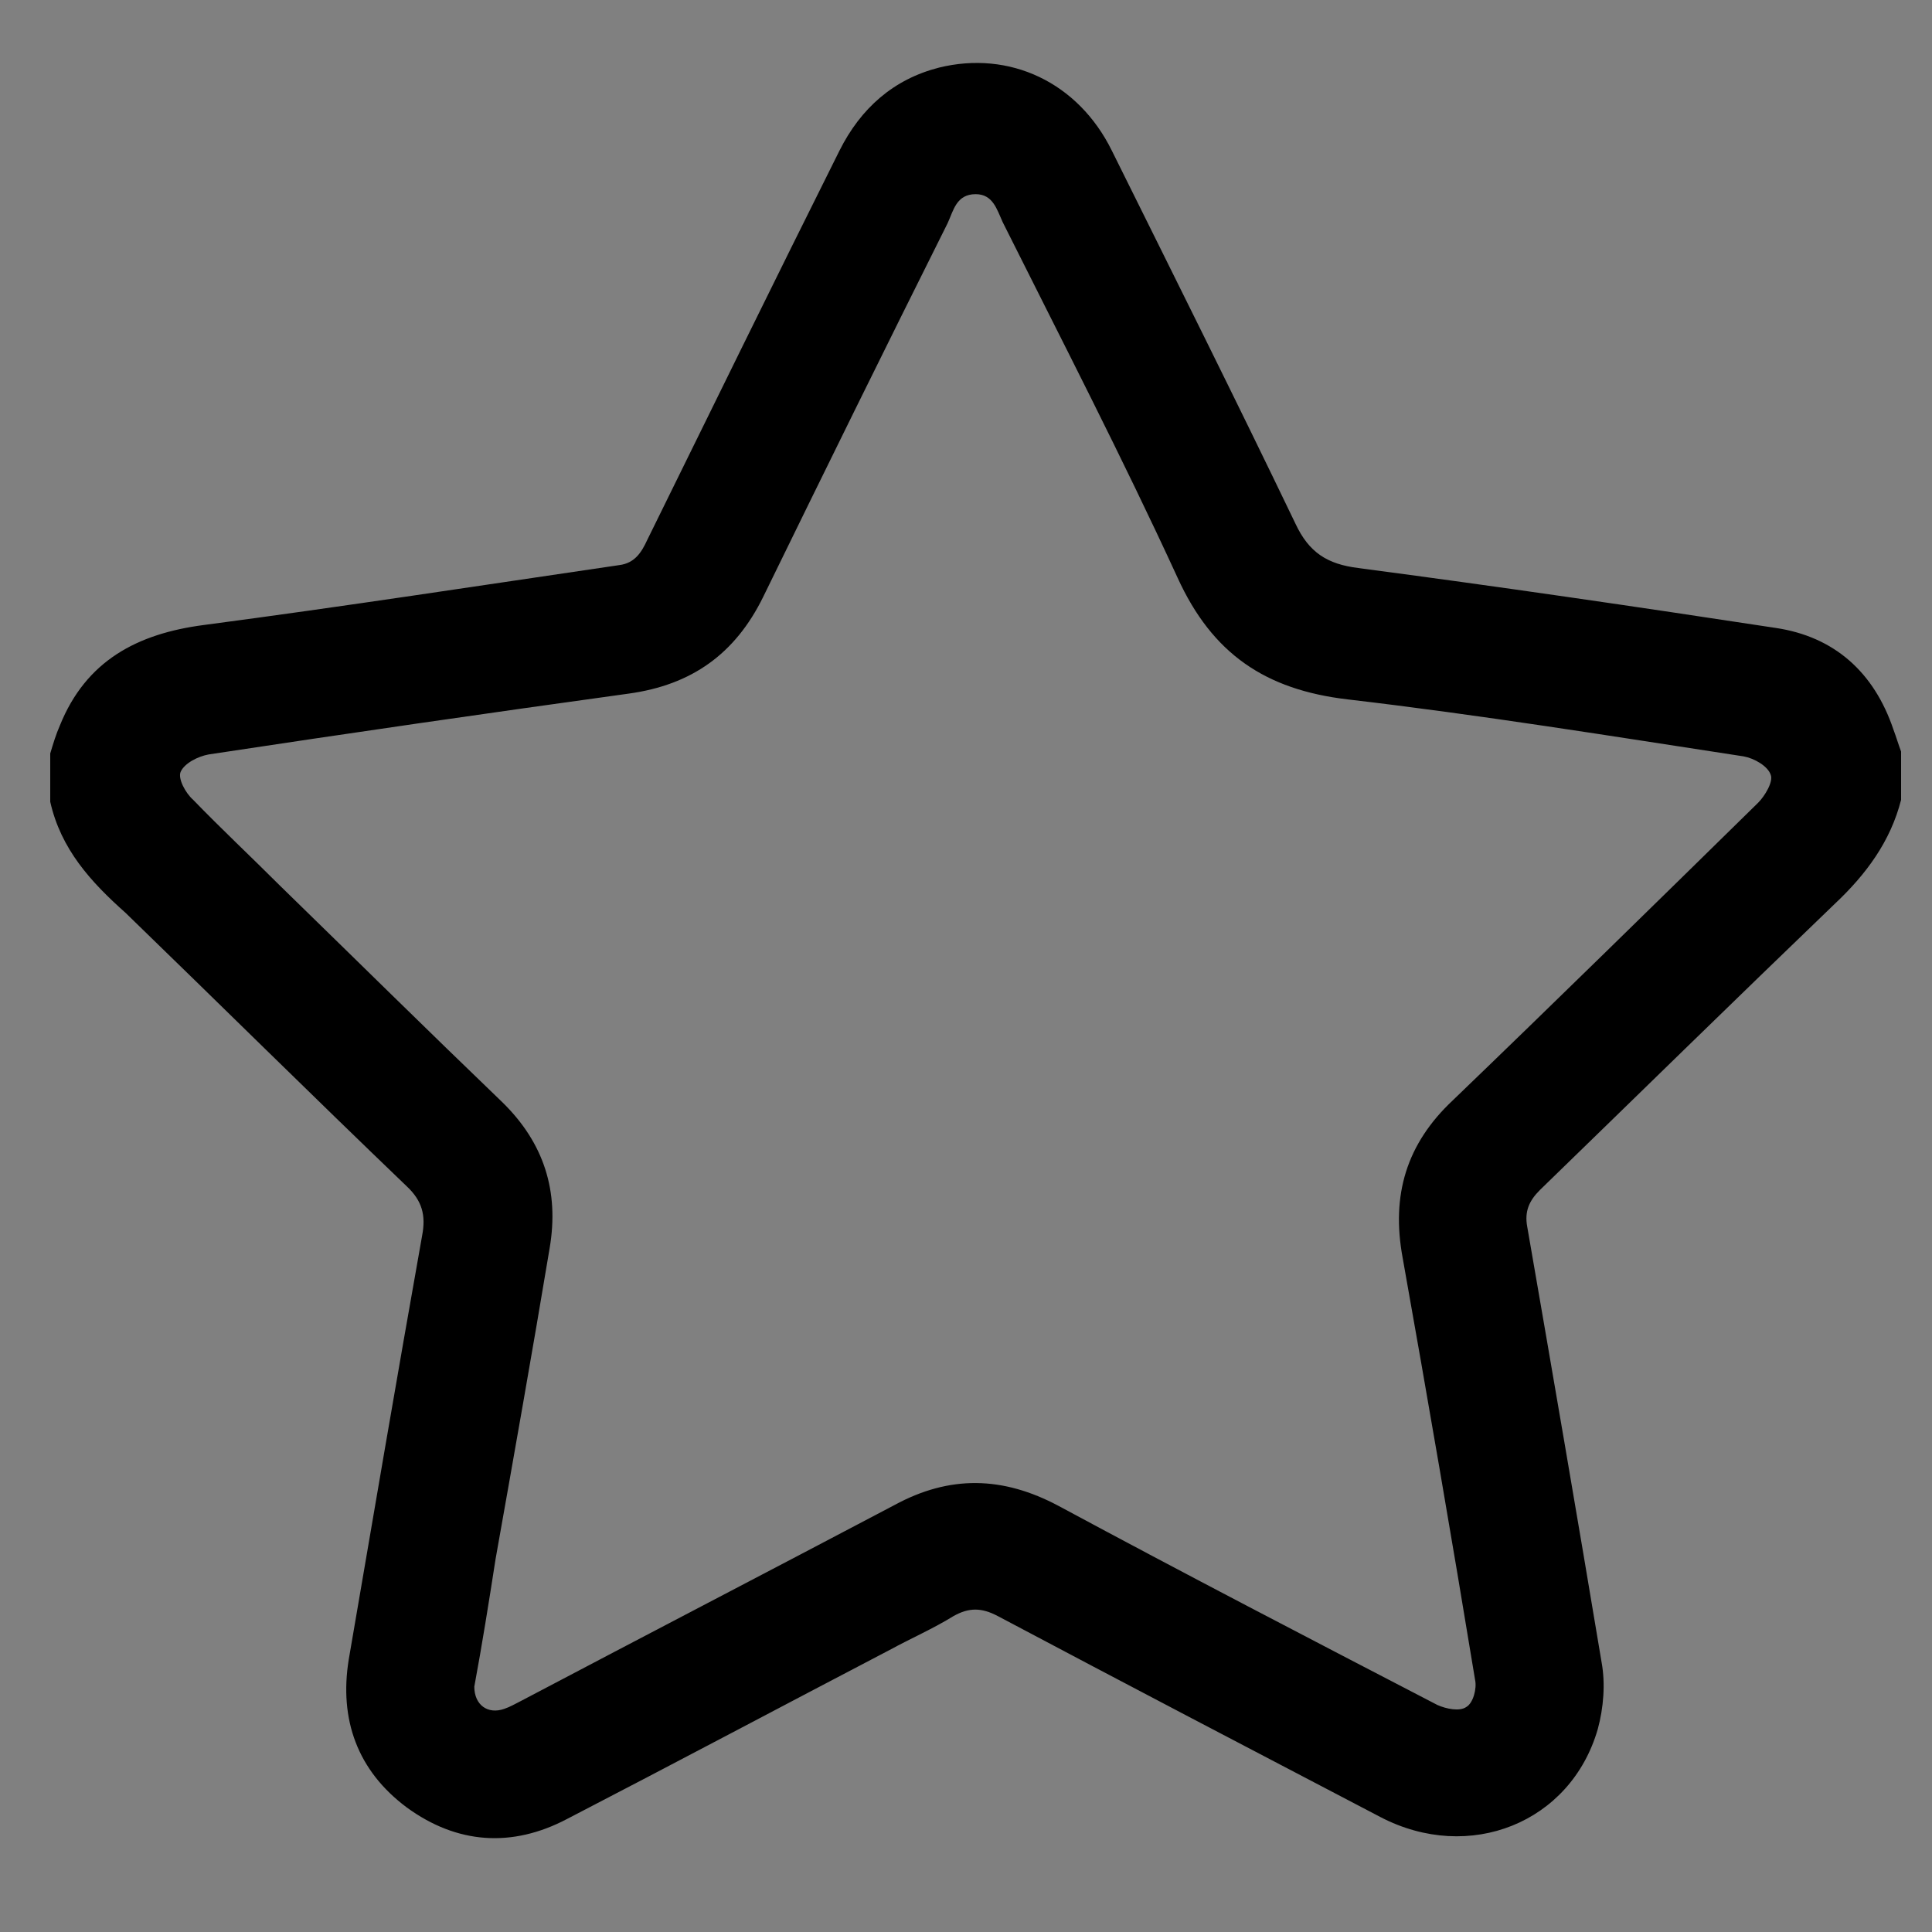 <?xml version="1.0" encoding="utf-8"?>
<!-- Generator: Adobe Illustrator 21.0.0, SVG Export Plug-In . SVG Version: 6.00 Build 0)  -->
<svg version="1.1" id="Layer_1" xmlns="http://www.w3.org/2000/svg" xmlns:xlink="http://www.w3.org/1999/xlink" x="0px" y="0px"
	 viewBox="0 0 200 200" style="enable-background:new 0 0 200 200;" xml:space="preserve">
<rect x="0" y="0" width="200" height="200" fill="#808080" stroke="none"/>
<style type="text/css">
	.st0{fill:#FFFFFF;}
</style>
<g>
	<g>
		<path d="M5.2,78c0.3-1,0.6-2,1-2.9c2.7-6.7,8-9.5,14.9-10.4c14.4-1.9,28.7-4.1,43-6.2c1.6-0.2,2.3-1.3,2.9-2.6
			c6.6-13.4,13.2-26.9,19.9-40.3c2.2-4.4,5.6-7.4,10.3-8.6c7.3-1.8,14.4,1.5,17.9,8.6c6.4,12.9,12.8,25.7,19,38.6
			c1.4,3,3.3,4.2,6.5,4.6c14.4,1.9,28.8,4,43.2,6.2c6.1,0.9,10.2,4.6,12.2,10.5c0.3,0.8,0.5,1.5,0.8,2.3c0,1.7,0,3.3,0,5
			c-1.1,4.3-3.6,7.7-6.9,10.8c-10.2,9.8-20.3,19.7-30.5,29.6c-1.1,1.1-1.6,2.2-1.3,3.8c2.6,15,5.2,30.1,7.7,45.1
			c0.4,2.2,0.2,4.7-0.4,6.9c-2.8,9.7-13.3,13.9-22.5,9.1c-13.2-6.9-26.4-13.8-39.6-20.8c-1.7-0.9-3-0.9-4.6,0
			c-2.1,1.3-4.4,2.3-6.6,3.5c-11.1,5.8-22.2,11.7-33.4,17.5c-5.7,3-11.4,2.6-16.6-1.2c-5.1-3.8-7-9.1-6-15.3
			c2.5-14.6,5-29.3,7.6-43.9c0.4-2.1,0-3.6-1.6-5.1c-9.8-9.4-19.4-18.9-29.1-28.3C9.4,91.3,6.3,87.9,5.2,83
			C5.2,81.3,5.2,79.7,5.2,78z M49.1,174.6c0,1.9,1.4,2.9,3.1,2.3c0.6-0.2,1.1-0.5,1.7-0.8c12.9-6.8,25.8-13.5,38.7-20.3
			c5.7-3.1,11.2-3,17,0.1c13,7,26.1,13.8,39.2,20.6c0.9,0.4,2.3,0.7,3,0.2c0.7-0.4,1.1-1.9,0.9-2.8c-2.4-14.6-4.9-29.1-7.5-43.7
			c-1.2-6.5,0.4-11.8,5.2-16.3c10.6-10.2,21.1-20.5,31.6-30.8c0.7-0.7,1.6-2.2,1.3-2.9c-0.3-0.9-1.7-1.7-2.8-1.9
			c-13.7-2.1-27.3-4.3-41-5.9c-8.5-1-14-4.7-17.6-12.6c-5.7-12.4-12-24.6-18.1-36.8c-0.6-1.3-1-2.9-2.8-2.9c-2,0-2.3,1.7-2.9,3
			C91.7,35.9,85.3,48.9,79,61.8c-2.9,5.9-7.4,9.1-13.9,10c-14.5,2-29,4.1-43.5,6.3c-1.1,0.2-2.5,0.9-2.9,1.8
			c-0.3,0.7,0.5,2.2,1.3,2.9c2.9,3,6,5.9,9,8.9c7.7,7.5,15.3,15,23,22.4c4.3,4.2,5.9,9.2,4.9,15.1c-1.8,10.8-3.7,21.5-5.6,32.2
			C50.6,165.9,49.9,170.3,49.1,174.6z"/>
		<path class="st0" d="M-218.1,98.6c1.1,4.9,4.3,8.3,7.8,11.7c9.8,9.4,19.4,18.9,29.1,28.3c1.6,1.5,2,3,1.6,5.1
			c-2.6,14.6-5.1,29.2-7.6,43.9c-1.1,6.3,0.9,11.5,6,15.3c5.2,3.9,10.9,4.2,16.6,1.2c11.2-5.8,22.2-11.7,33.4-17.5
			c2.2-1.2,4.5-2.2,6.6-3.5c1.6-1,3-0.9,4.6,0c13.2,7,26.4,13.9,39.6,20.8c9.2,4.8,19.7,0.6,22.5-9.1c0.6-2.2,0.8-4.7,0.4-6.9
			c-2.4-15.1-5-30.1-7.7-45.1c-0.3-1.6,0.2-2.7,1.3-3.8c10.2-9.9,20.3-19.8,30.5-29.6c3.2-3.1,5.7-6.5,6.9-10.8c0,36,0,71.9,0,107.9
			c-63.9,0-127.8,0-191.7,0C-218.1,170.5-218.1,134.5-218.1,98.6z"/>
		<path class="st0" d="M-174.1,190.2c0.7-4.3,1.5-8.7,2.2-13.1c1.9-10.7,3.7-21.5,5.6-32.2c1-5.9-0.6-10.9-4.9-15.1
			c-7.7-7.4-15.3-15-23-22.4c-3-2.9-6.1-5.8-9-8.9c-0.7-0.7-1.6-2.2-1.3-2.9c0.4-0.9,1.8-1.7,2.9-1.8c14.5-2.2,29-4.3,43.5-6.3
			c6.5-0.9,11.1-4.1,13.9-10c6.3-13,12.7-25.9,19.1-38.8c0.6-1.3,1-3.1,2.9-3c1.8,0,2.2,1.7,2.8,2.9c6.1,12.2,12.4,24.4,18.1,36.8
			c3.6,7.9,9.1,11.6,17.6,12.6c13.7,1.6,27.4,3.8,41,5.9c1.1,0.2,2.5,1,2.8,1.9c0.3,0.7-0.6,2.2-1.3,2.9
			c-10.5,10.3-21,20.6-31.6,30.8c-4.8,4.6-6.3,9.9-5.2,16.3c2.6,14.5,5.1,29.1,7.5,43.7c0.2,0.9-0.3,2.4-0.9,2.8
			c-0.7,0.4-2.1,0.2-3-0.2c-13.1-6.8-26.2-13.6-39.2-20.6c-5.7-3.1-11.2-3.1-17-0.1c-12.8,6.9-25.8,13.6-38.7,20.3
			c-0.5,0.3-1.1,0.6-1.7,0.8C-172.7,193.1-174.1,192.1-174.1,190.2z"/>
	</g>
</g>
</svg>
